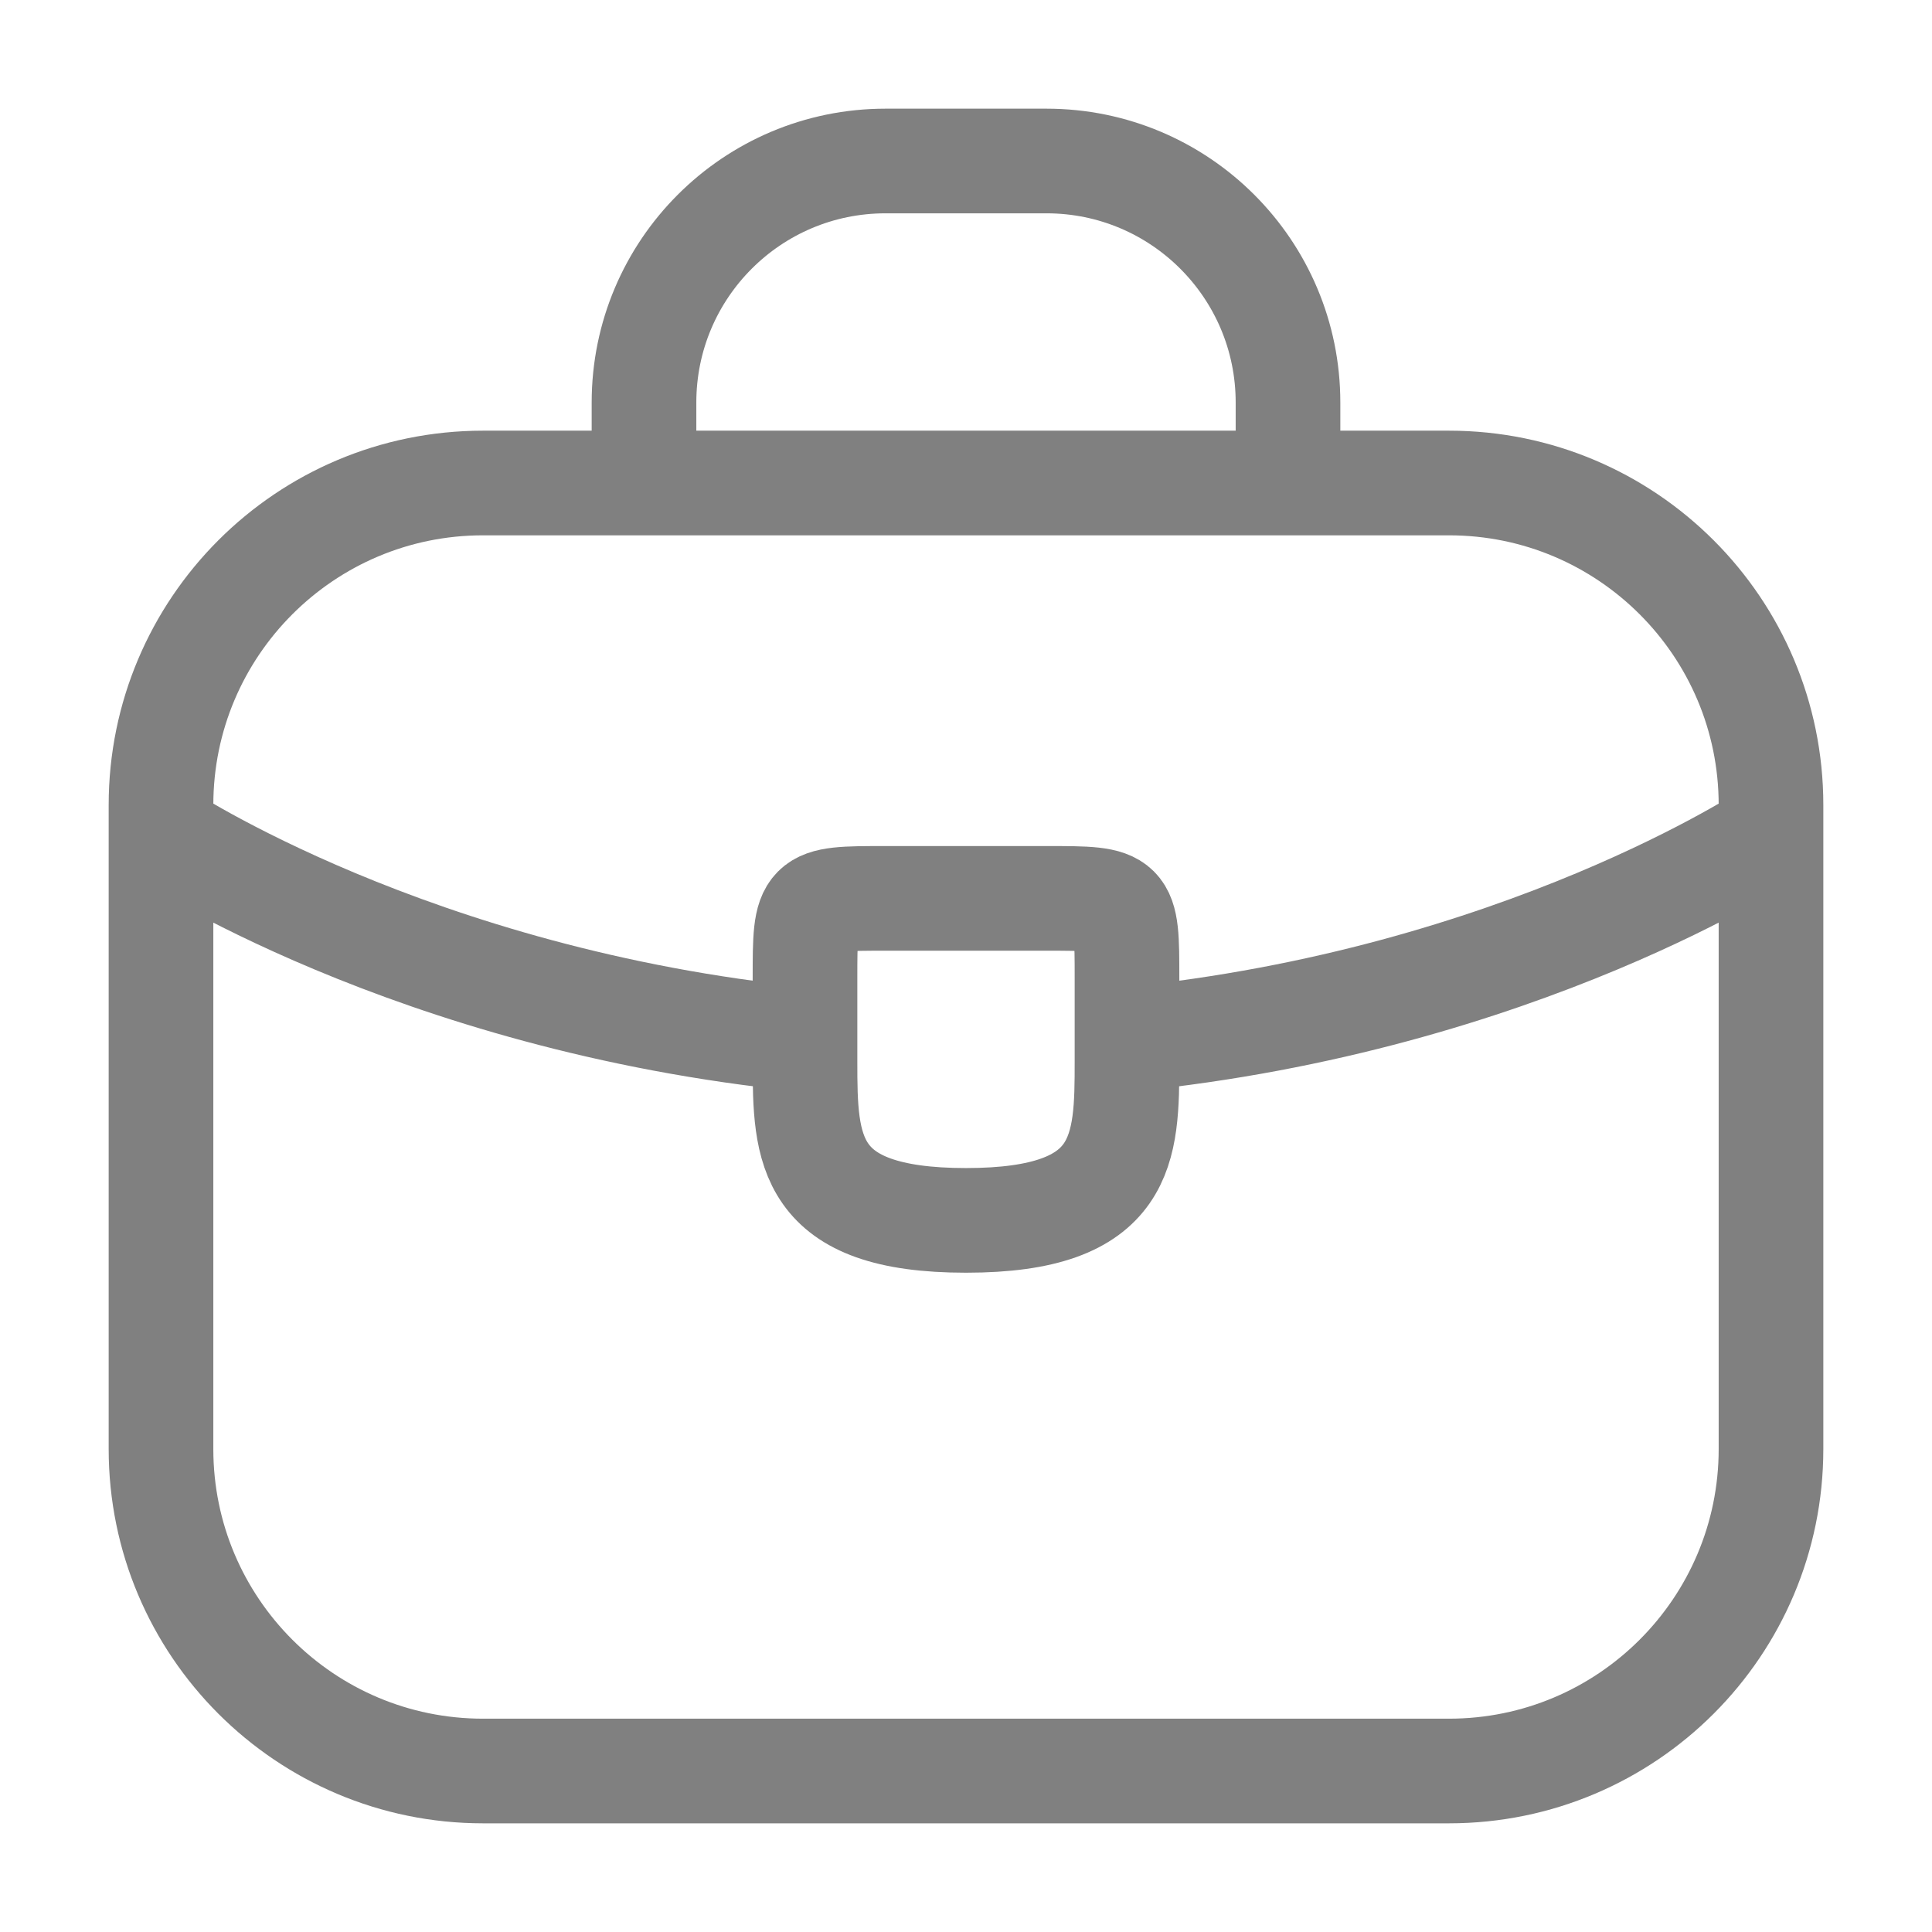 <svg width="24" height="24" viewBox="0 0 24 24" fill="none" xmlns="http://www.w3.org/2000/svg">
<path d="M8 6V5C8 3.343 9.343 2 11 2H13C14.657 2 16 3.343 16 5V6M2 10.348C2 10.348 5.118 12.424 9.978 12.911M22 10.348C22 10.348 18.882 12.424 14.022 12.911M6 22H18C20.209 22 22 20.209 22 18V10C22 7.791 20.209 6 18 6H6C3.791 6 2 7.791 2 10V18C2 20.209 3.791 22 6 22Z" stroke="#808080" stroke-width="1.3" stroke-linecap="round"/>
<path d="M14 12.16V13.16C14 13.17 14 13.17 14 13.18C14 14.27 13.99 15.16 12 15.16C10.02 15.16 10 14.28 10 13.19V12.16C10 11.16 10 11.16 11 11.16H13C14 11.16 14 11.16 14 12.16Z" stroke="#808080" stroke-width="1.3" stroke-miterlimit="10" stroke-linecap="round" stroke-linejoin="round"/>
</svg>

